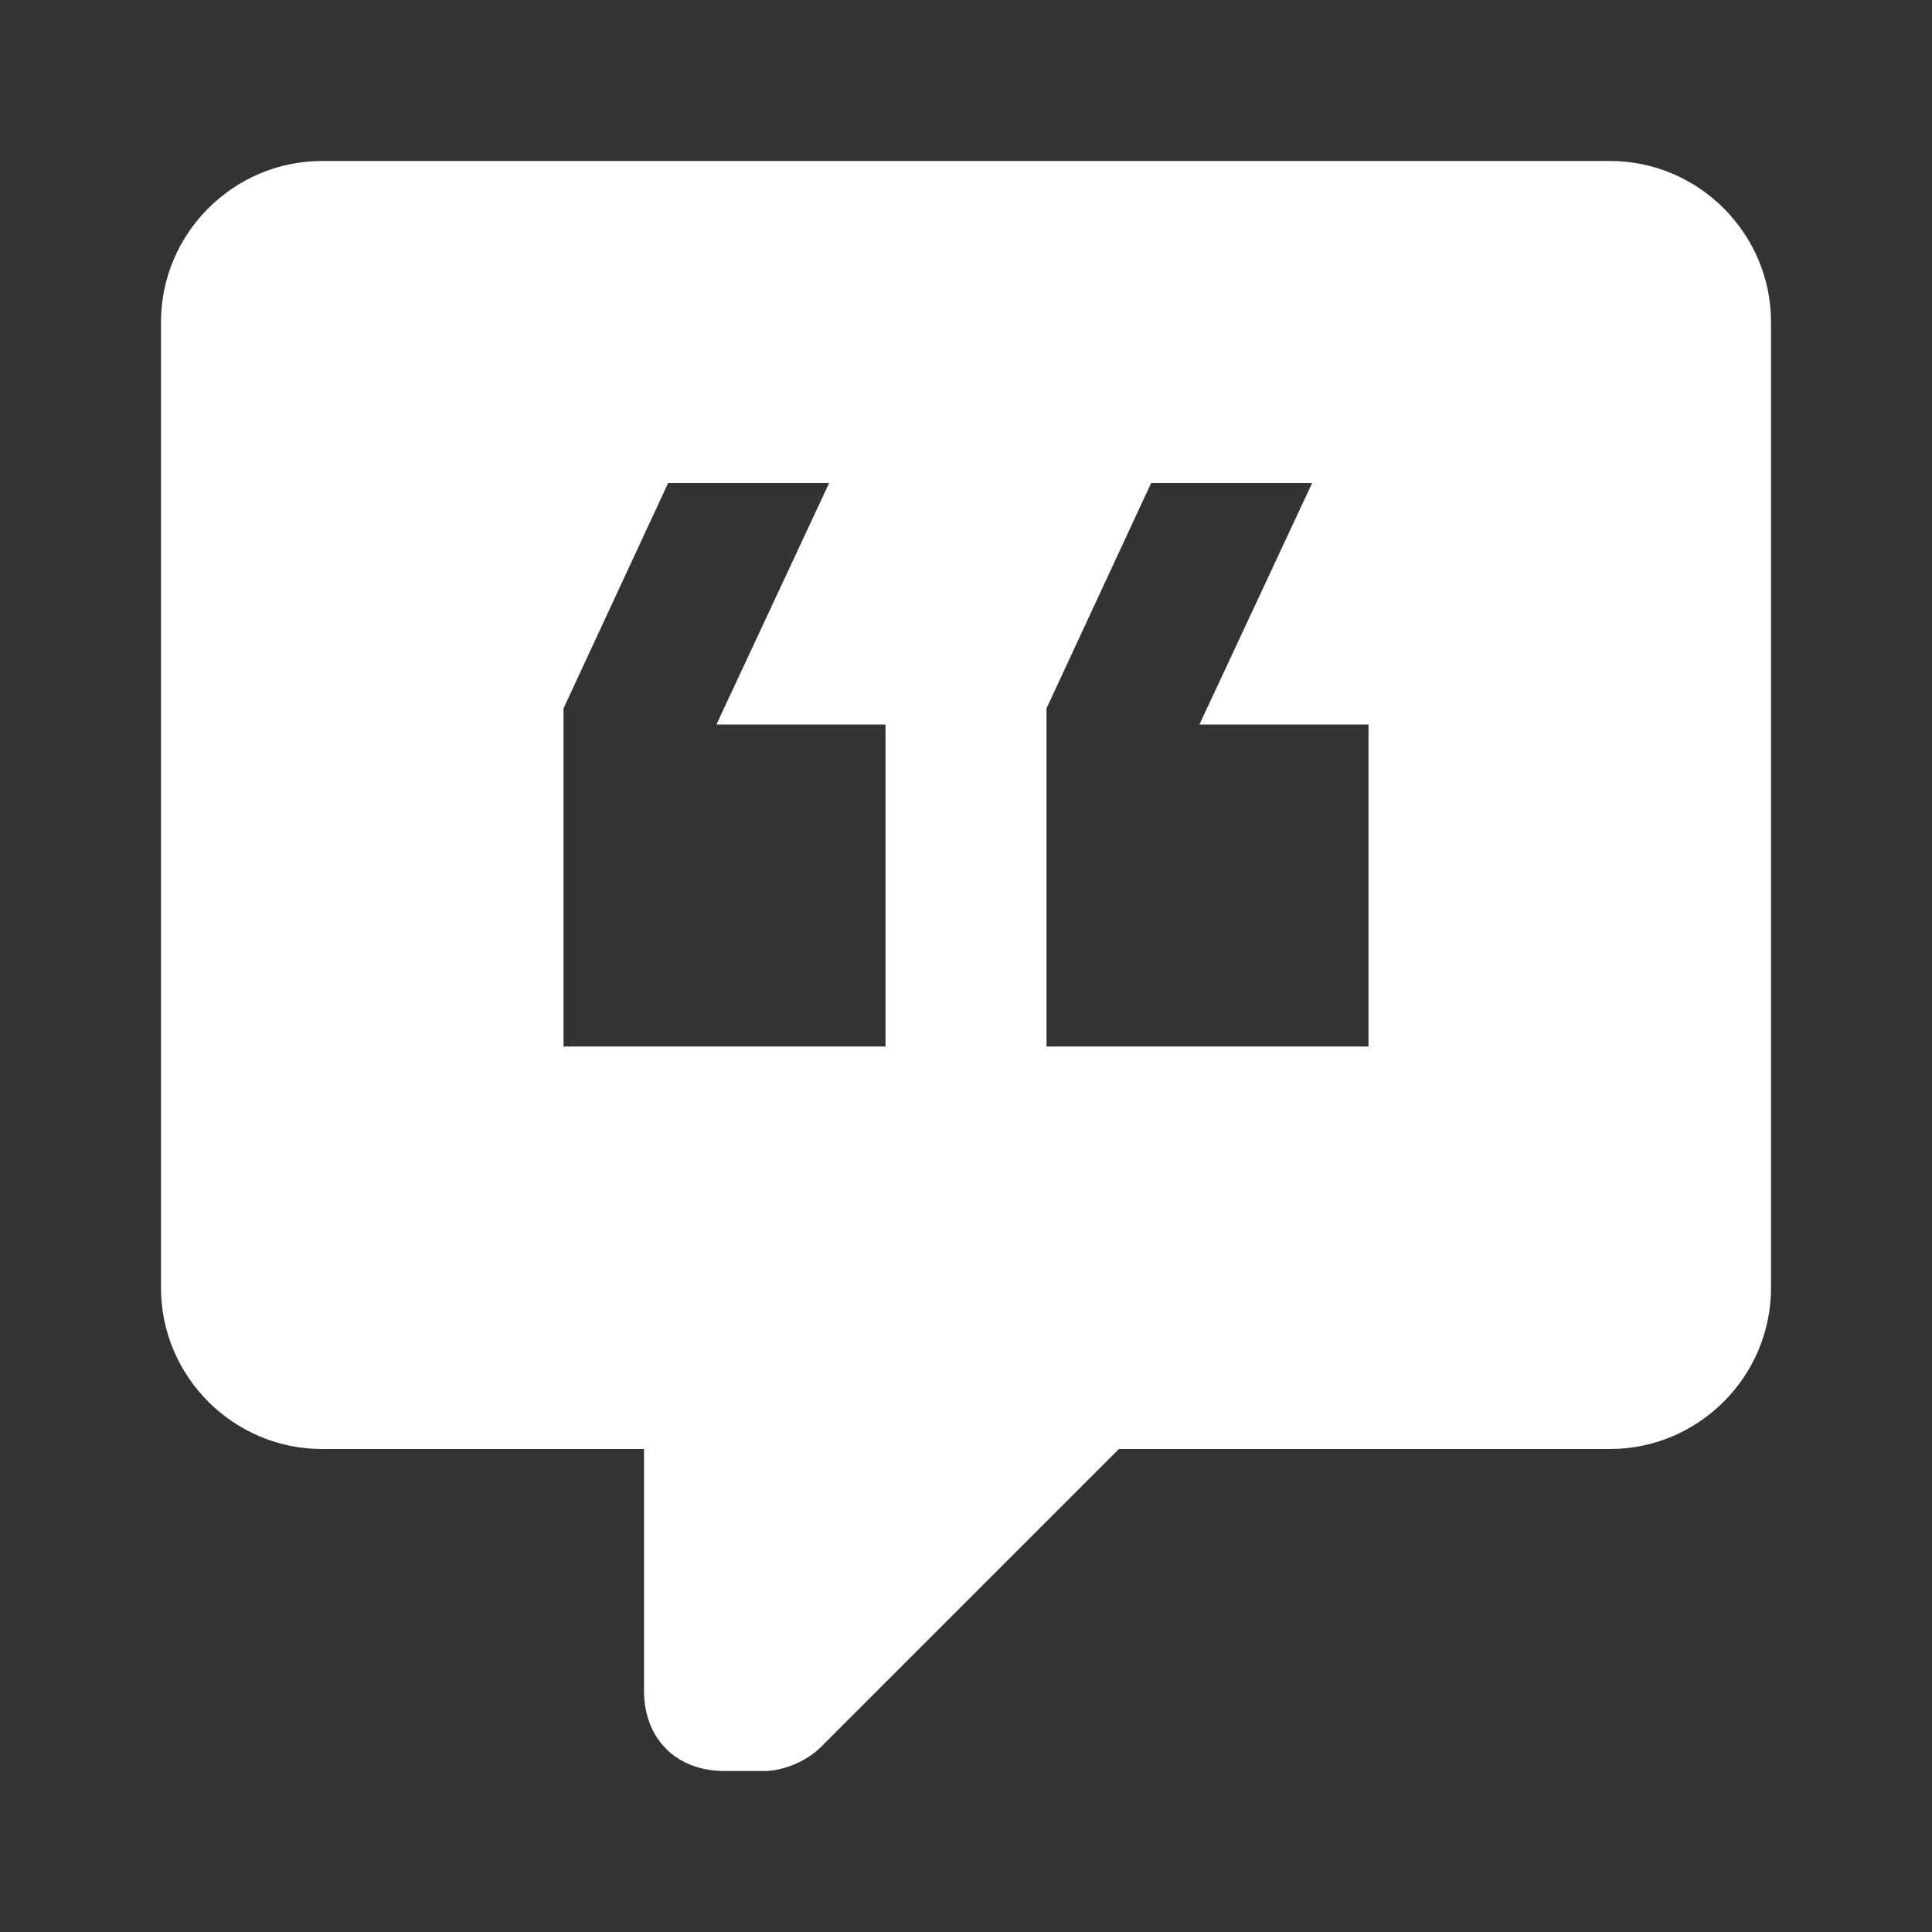 <svg xmlns="http://www.w3.org/2000/svg" id="mdi-comment-quote" viewBox="0 0 24 24"><rect x="0" y="0" width="24" height="24" fill="#333333" stroke="none"/><path fill="white" d="M20 2H4C2.9 2 2 2.9 2 4V16C2 17.1 2.9 18 4 18H8V21C8 21.6 8.4 22 9 22H9.5C9.7 22 10 21.9 10.2 21.7L13.9 18H20C21.1 18 22 17.1 22 16V4C22 2.9 21.1 2 20 2M11 13H7V8.8L8.3 6H10.3L8.9 9H11V13M17 13H13V8.8L14.3 6H16.3L14.9 9H17V13Z" /></svg>